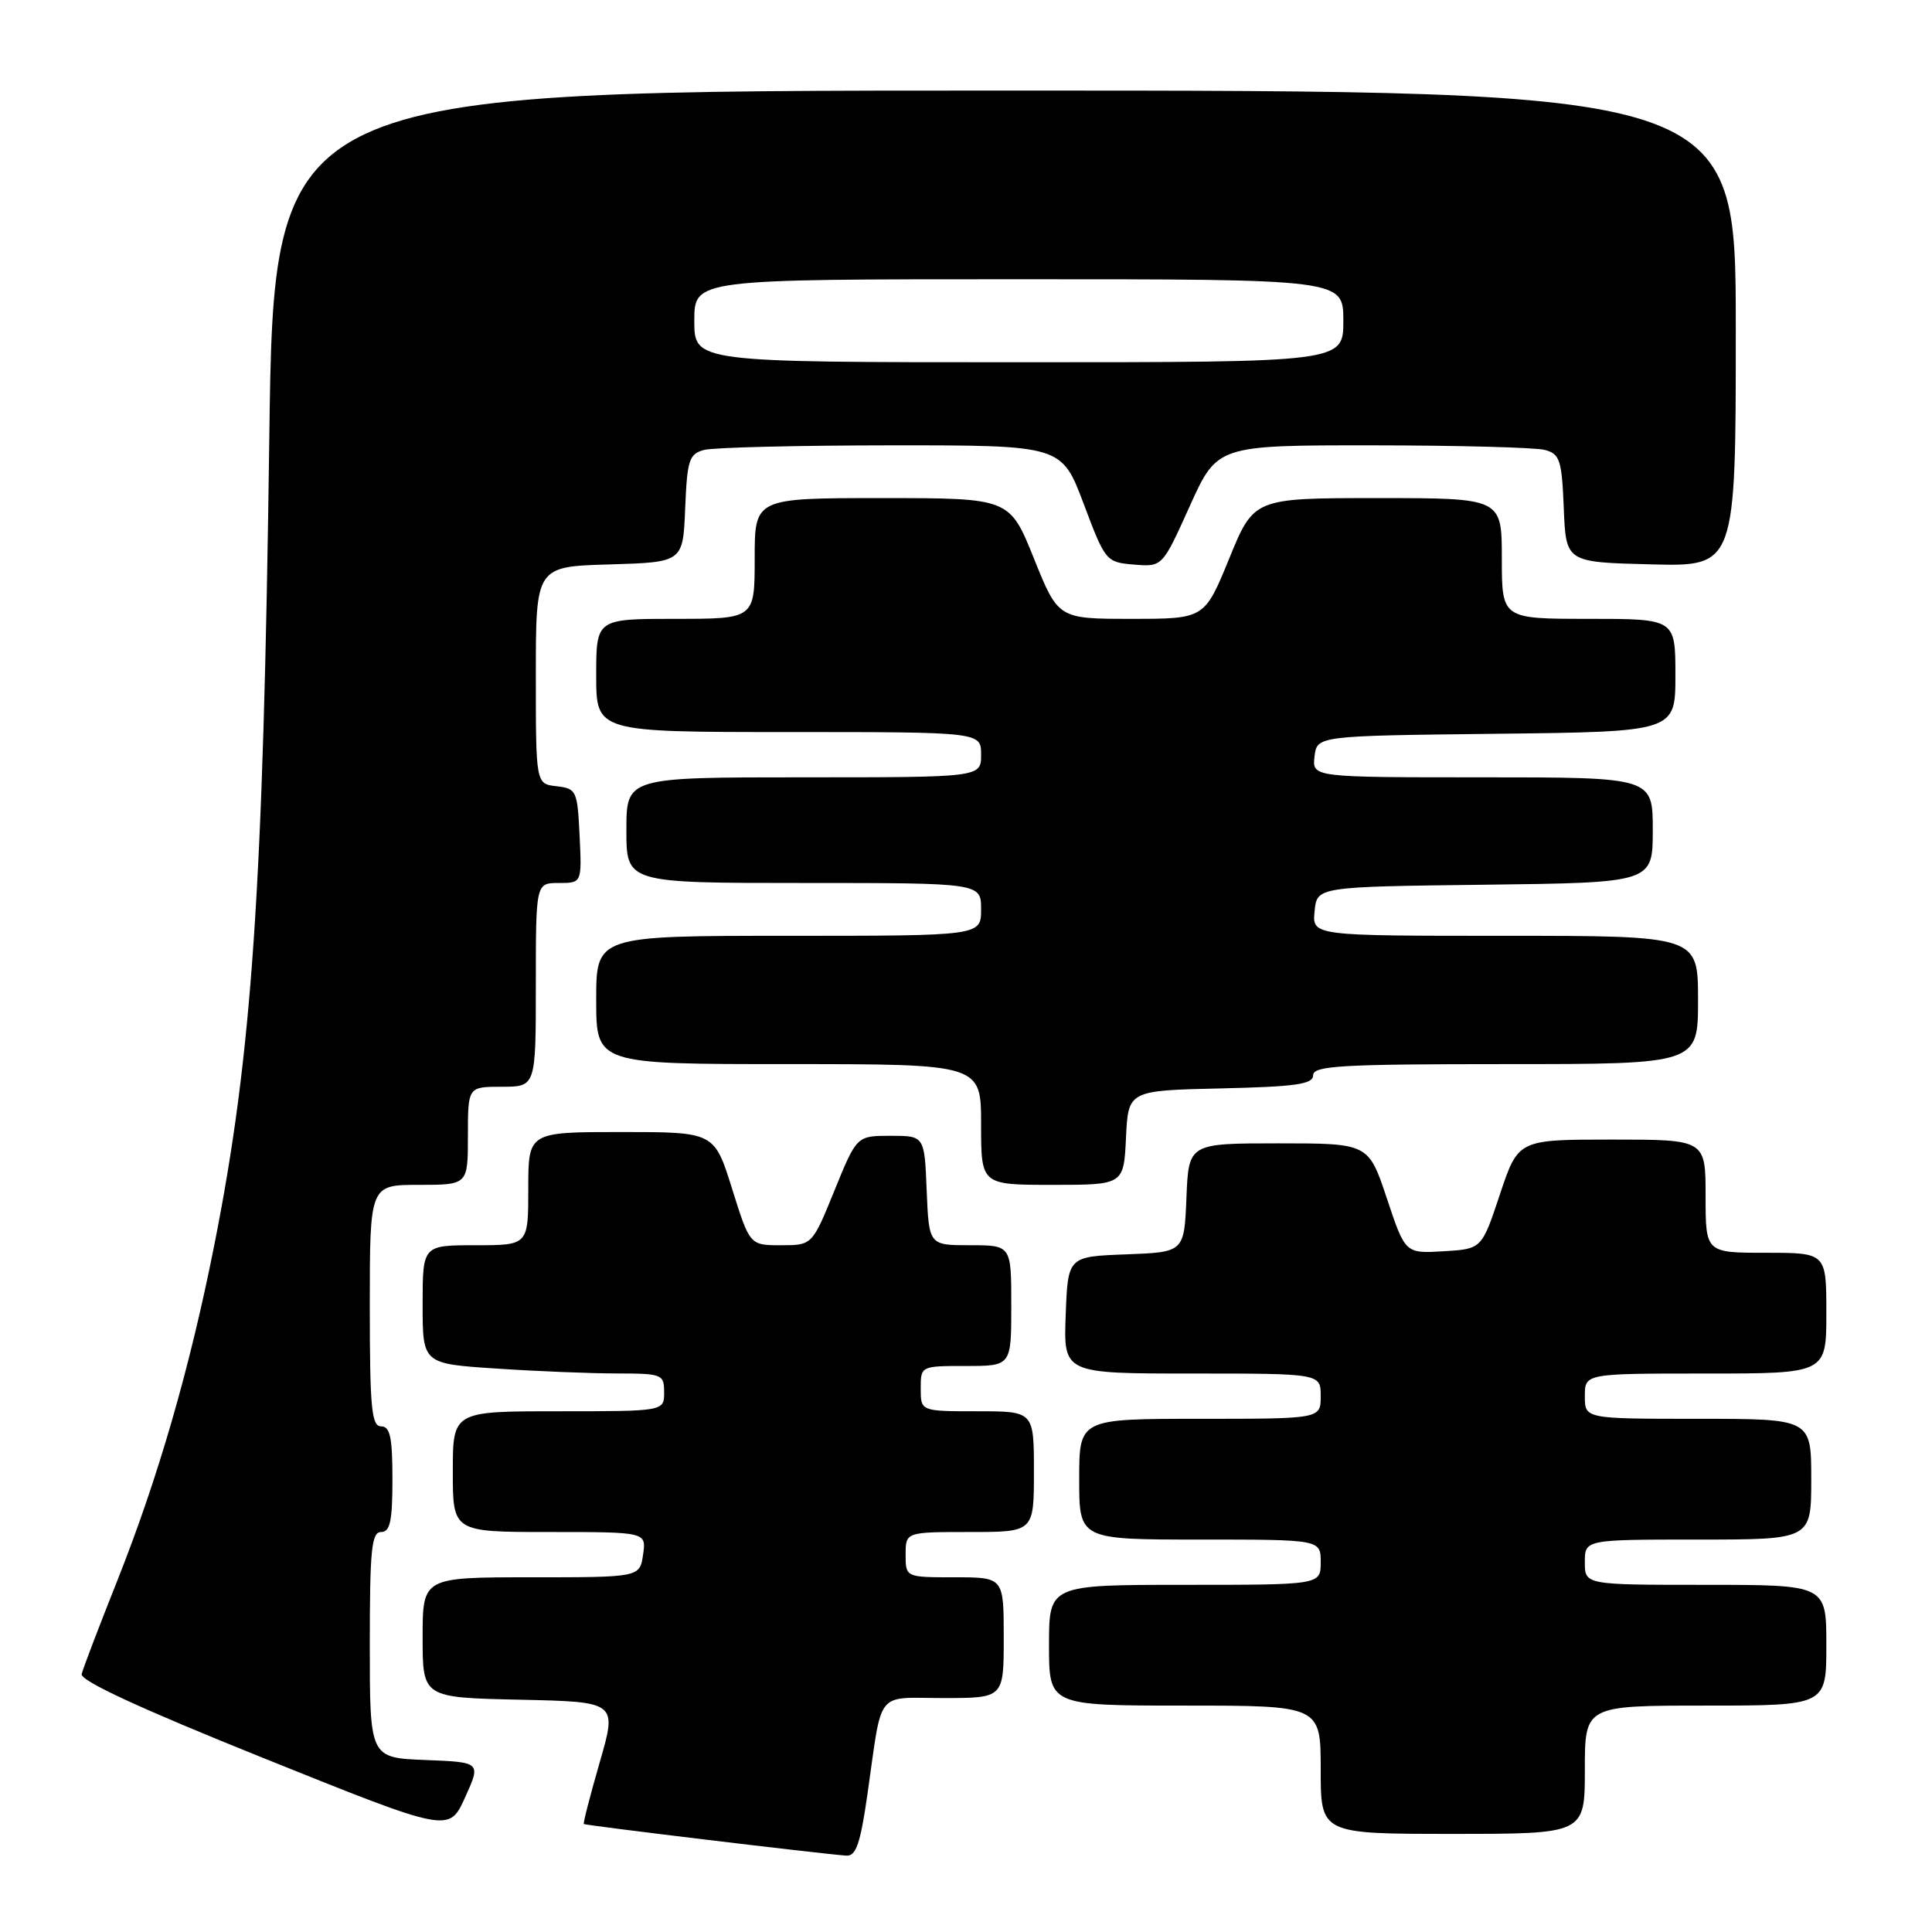 <?xml version="1.0" encoding="UTF-8" standalone="no"?>
<!DOCTYPE svg PUBLIC "-//W3C//DTD SVG 1.1//EN" "http://www.w3.org/Graphics/SVG/1.1/DTD/svg11.dtd" >
<svg xmlns="http://www.w3.org/2000/svg" xmlns:xlink="http://www.w3.org/1999/xlink" version="1.1" viewBox="0 0 256 256">
 <g >
 <path fill="currentColor"
d=" M 114.94 237.75 C 116.96 223.66 115.89 225.00 125.02 225.00 C 133.00 225.00 133.00 225.00 133.00 217.00 C 133.00 209.00 133.00 209.00 126.50 209.00 C 120.00 209.00 120.00 209.00 120.00 206.00 C 120.00 203.00 120.00 203.00 128.50 203.00 C 137.00 203.00 137.00 203.00 137.00 195.00 C 137.00 187.00 137.00 187.00 129.50 187.00 C 122.00 187.00 122.00 187.00 122.00 184.00 C 122.00 181.00 122.00 181.00 128.00 181.00 C 134.00 181.00 134.00 181.00 134.00 173.00 C 134.00 165.00 134.00 165.00 128.54 165.00 C 123.09 165.00 123.09 165.00 122.79 157.75 C 122.50 150.50 122.50 150.50 118.01 150.50 C 113.52 150.50 113.52 150.50 110.57 157.75 C 107.62 165.00 107.62 165.00 103.48 165.00 C 99.35 165.00 99.35 165.00 97.00 157.50 C 94.65 150.00 94.65 150.00 82.32 150.00 C 70.00 150.00 70.00 150.00 70.00 157.50 C 70.00 165.00 70.00 165.00 63.00 165.00 C 56.00 165.00 56.00 165.00 56.00 172.85 C 56.00 180.70 56.00 180.70 65.75 181.34 C 71.11 181.70 78.31 181.99 81.75 181.99 C 87.75 182.00 88.00 182.10 88.00 184.50 C 88.00 187.00 88.00 187.00 74.00 187.00 C 60.00 187.00 60.00 187.00 60.00 195.00 C 60.00 203.00 60.00 203.00 72.83 203.00 C 85.65 203.00 85.65 203.00 85.21 206.00 C 84.77 209.00 84.77 209.00 70.39 209.00 C 56.00 209.00 56.00 209.00 56.00 216.97 C 56.00 224.94 56.00 224.94 68.89 225.22 C 81.78 225.50 81.78 225.50 79.47 233.50 C 78.20 237.90 77.25 241.58 77.36 241.69 C 77.54 241.88 108.68 245.63 112.13 245.88 C 113.42 245.98 114.00 244.32 114.94 237.75 Z  M 56.37 233.21 C 49.00 232.92 49.00 232.92 49.00 217.96 C 49.00 205.33 49.23 203.00 50.50 203.00 C 51.69 203.00 52.00 201.56 52.00 196.00 C 52.00 190.44 51.69 189.00 50.50 189.00 C 49.23 189.00 49.00 186.56 49.00 173.00 C 49.00 157.00 49.00 157.00 55.50 157.00 C 62.00 157.00 62.00 157.00 62.00 150.50 C 62.00 144.00 62.00 144.00 66.50 144.00 C 71.00 144.00 71.00 144.00 71.00 130.50 C 71.00 117.00 71.00 117.00 74.05 117.00 C 77.10 117.00 77.10 117.00 76.80 110.75 C 76.51 104.76 76.39 104.49 73.75 104.18 C 71.00 103.87 71.00 103.87 71.00 89.47 C 71.00 75.07 71.00 75.07 80.75 74.79 C 90.50 74.50 90.50 74.50 90.79 67.36 C 91.05 60.95 91.31 60.15 93.29 59.62 C 94.51 59.29 105.66 59.02 118.08 59.01 C 140.67 59.00 140.67 59.00 143.59 66.75 C 146.46 74.38 146.56 74.50 150.26 74.81 C 154.02 75.12 154.02 75.12 157.65 67.06 C 161.29 59.00 161.29 59.00 181.89 59.01 C 193.23 59.02 203.49 59.29 204.71 59.62 C 206.69 60.15 206.95 60.95 207.21 67.36 C 207.50 74.50 207.50 74.50 218.75 74.78 C 230.00 75.07 230.00 75.07 230.00 43.53 C 230.00 12.00 230.00 12.00 133.14 12.00 C 36.29 12.00 36.29 12.00 35.68 58.25 C 34.89 117.97 33.40 139.77 28.39 165.00 C 25.16 181.29 20.94 195.87 15.52 209.50 C 13.11 215.55 11.00 221.09 10.82 221.82 C 10.61 222.70 18.63 226.41 35.00 232.99 C 59.50 242.85 59.50 242.85 61.62 238.18 C 63.74 233.50 63.74 233.50 56.37 233.21 Z  M 210.00 234.50 C 210.00 226.00 210.00 226.00 226.00 226.00 C 242.00 226.00 242.00 226.00 242.00 218.00 C 242.00 210.00 242.00 210.00 226.00 210.00 C 210.00 210.00 210.00 210.00 210.00 207.00 C 210.00 204.00 210.00 204.00 225.00 204.00 C 240.00 204.00 240.00 204.00 240.00 196.00 C 240.00 188.00 240.00 188.00 225.00 188.00 C 210.00 188.00 210.00 188.00 210.00 185.00 C 210.00 182.00 210.00 182.00 226.00 182.00 C 242.00 182.00 242.00 182.00 242.00 174.00 C 242.00 166.00 242.00 166.00 234.00 166.00 C 226.00 166.00 226.00 166.00 226.00 158.50 C 226.00 151.00 226.00 151.00 213.58 151.00 C 201.17 151.00 201.17 151.00 198.75 158.25 C 196.34 165.50 196.34 165.50 191.27 165.80 C 186.20 166.10 186.20 166.10 183.77 158.80 C 181.33 151.50 181.33 151.50 169.42 151.50 C 157.50 151.50 157.50 151.50 157.21 158.71 C 156.91 165.92 156.91 165.92 149.21 166.21 C 141.50 166.50 141.50 166.50 141.21 174.25 C 140.92 182.00 140.92 182.00 157.96 182.00 C 175.00 182.00 175.00 182.00 175.00 185.00 C 175.00 188.00 175.00 188.00 159.00 188.00 C 143.00 188.00 143.00 188.00 143.00 196.00 C 143.00 204.00 143.00 204.00 159.00 204.00 C 175.00 204.00 175.00 204.00 175.00 207.00 C 175.00 210.00 175.00 210.00 157.00 210.00 C 139.00 210.00 139.00 210.00 139.00 218.00 C 139.00 226.00 139.00 226.00 157.00 226.00 C 175.00 226.00 175.00 226.00 175.00 234.50 C 175.00 243.00 175.00 243.00 192.50 243.00 C 210.00 243.00 210.00 243.00 210.00 234.50 Z  M 149.20 150.75 C 149.50 144.50 149.50 144.50 161.75 144.22 C 171.73 143.99 174.00 143.67 174.00 142.47 C 174.00 141.22 177.74 141.00 199.50 141.00 C 225.00 141.00 225.00 141.00 225.00 132.50 C 225.00 124.00 225.00 124.00 199.44 124.00 C 173.87 124.00 173.87 124.00 174.19 120.75 C 174.50 117.50 174.50 117.50 196.75 117.23 C 219.00 116.96 219.00 116.96 219.00 109.98 C 219.00 103.00 219.00 103.00 196.43 103.00 C 173.87 103.00 173.87 103.00 174.18 100.25 C 174.50 97.50 174.50 97.50 198.25 97.23 C 222.00 96.96 222.00 96.96 222.00 89.48 C 222.00 82.00 222.00 82.00 210.50 82.00 C 199.00 82.00 199.00 82.00 199.00 74.00 C 199.00 66.00 199.00 66.00 182.57 66.00 C 166.15 66.00 166.15 66.00 162.88 74.00 C 159.61 82.00 159.61 82.00 149.92 82.00 C 140.22 82.00 140.22 82.00 137.00 74.00 C 133.78 66.00 133.78 66.00 116.89 66.00 C 100.00 66.00 100.00 66.00 100.00 74.00 C 100.00 82.00 100.00 82.00 89.50 82.00 C 79.00 82.00 79.00 82.00 79.00 89.50 C 79.00 97.00 79.00 97.00 104.50 97.00 C 130.00 97.00 130.00 97.00 130.00 100.00 C 130.00 103.00 130.00 103.00 106.50 103.00 C 83.00 103.00 83.00 103.00 83.00 110.00 C 83.00 117.00 83.00 117.00 106.50 117.00 C 130.00 117.00 130.00 117.00 130.00 120.50 C 130.00 124.00 130.00 124.00 104.50 124.00 C 79.00 124.00 79.00 124.00 79.00 132.50 C 79.00 141.00 79.00 141.00 104.50 141.00 C 130.00 141.00 130.00 141.00 130.00 149.00 C 130.00 157.00 130.00 157.00 139.45 157.00 C 148.90 157.00 148.90 157.00 149.20 150.75 Z  M 92.00 42.50 C 92.00 37.00 92.00 37.00 135.00 37.00 C 178.00 37.00 178.00 37.00 178.00 42.50 C 178.00 48.00 178.00 48.00 135.00 48.00 C 92.00 48.00 92.00 48.00 92.00 42.50 Z "/>
</g>
</svg>